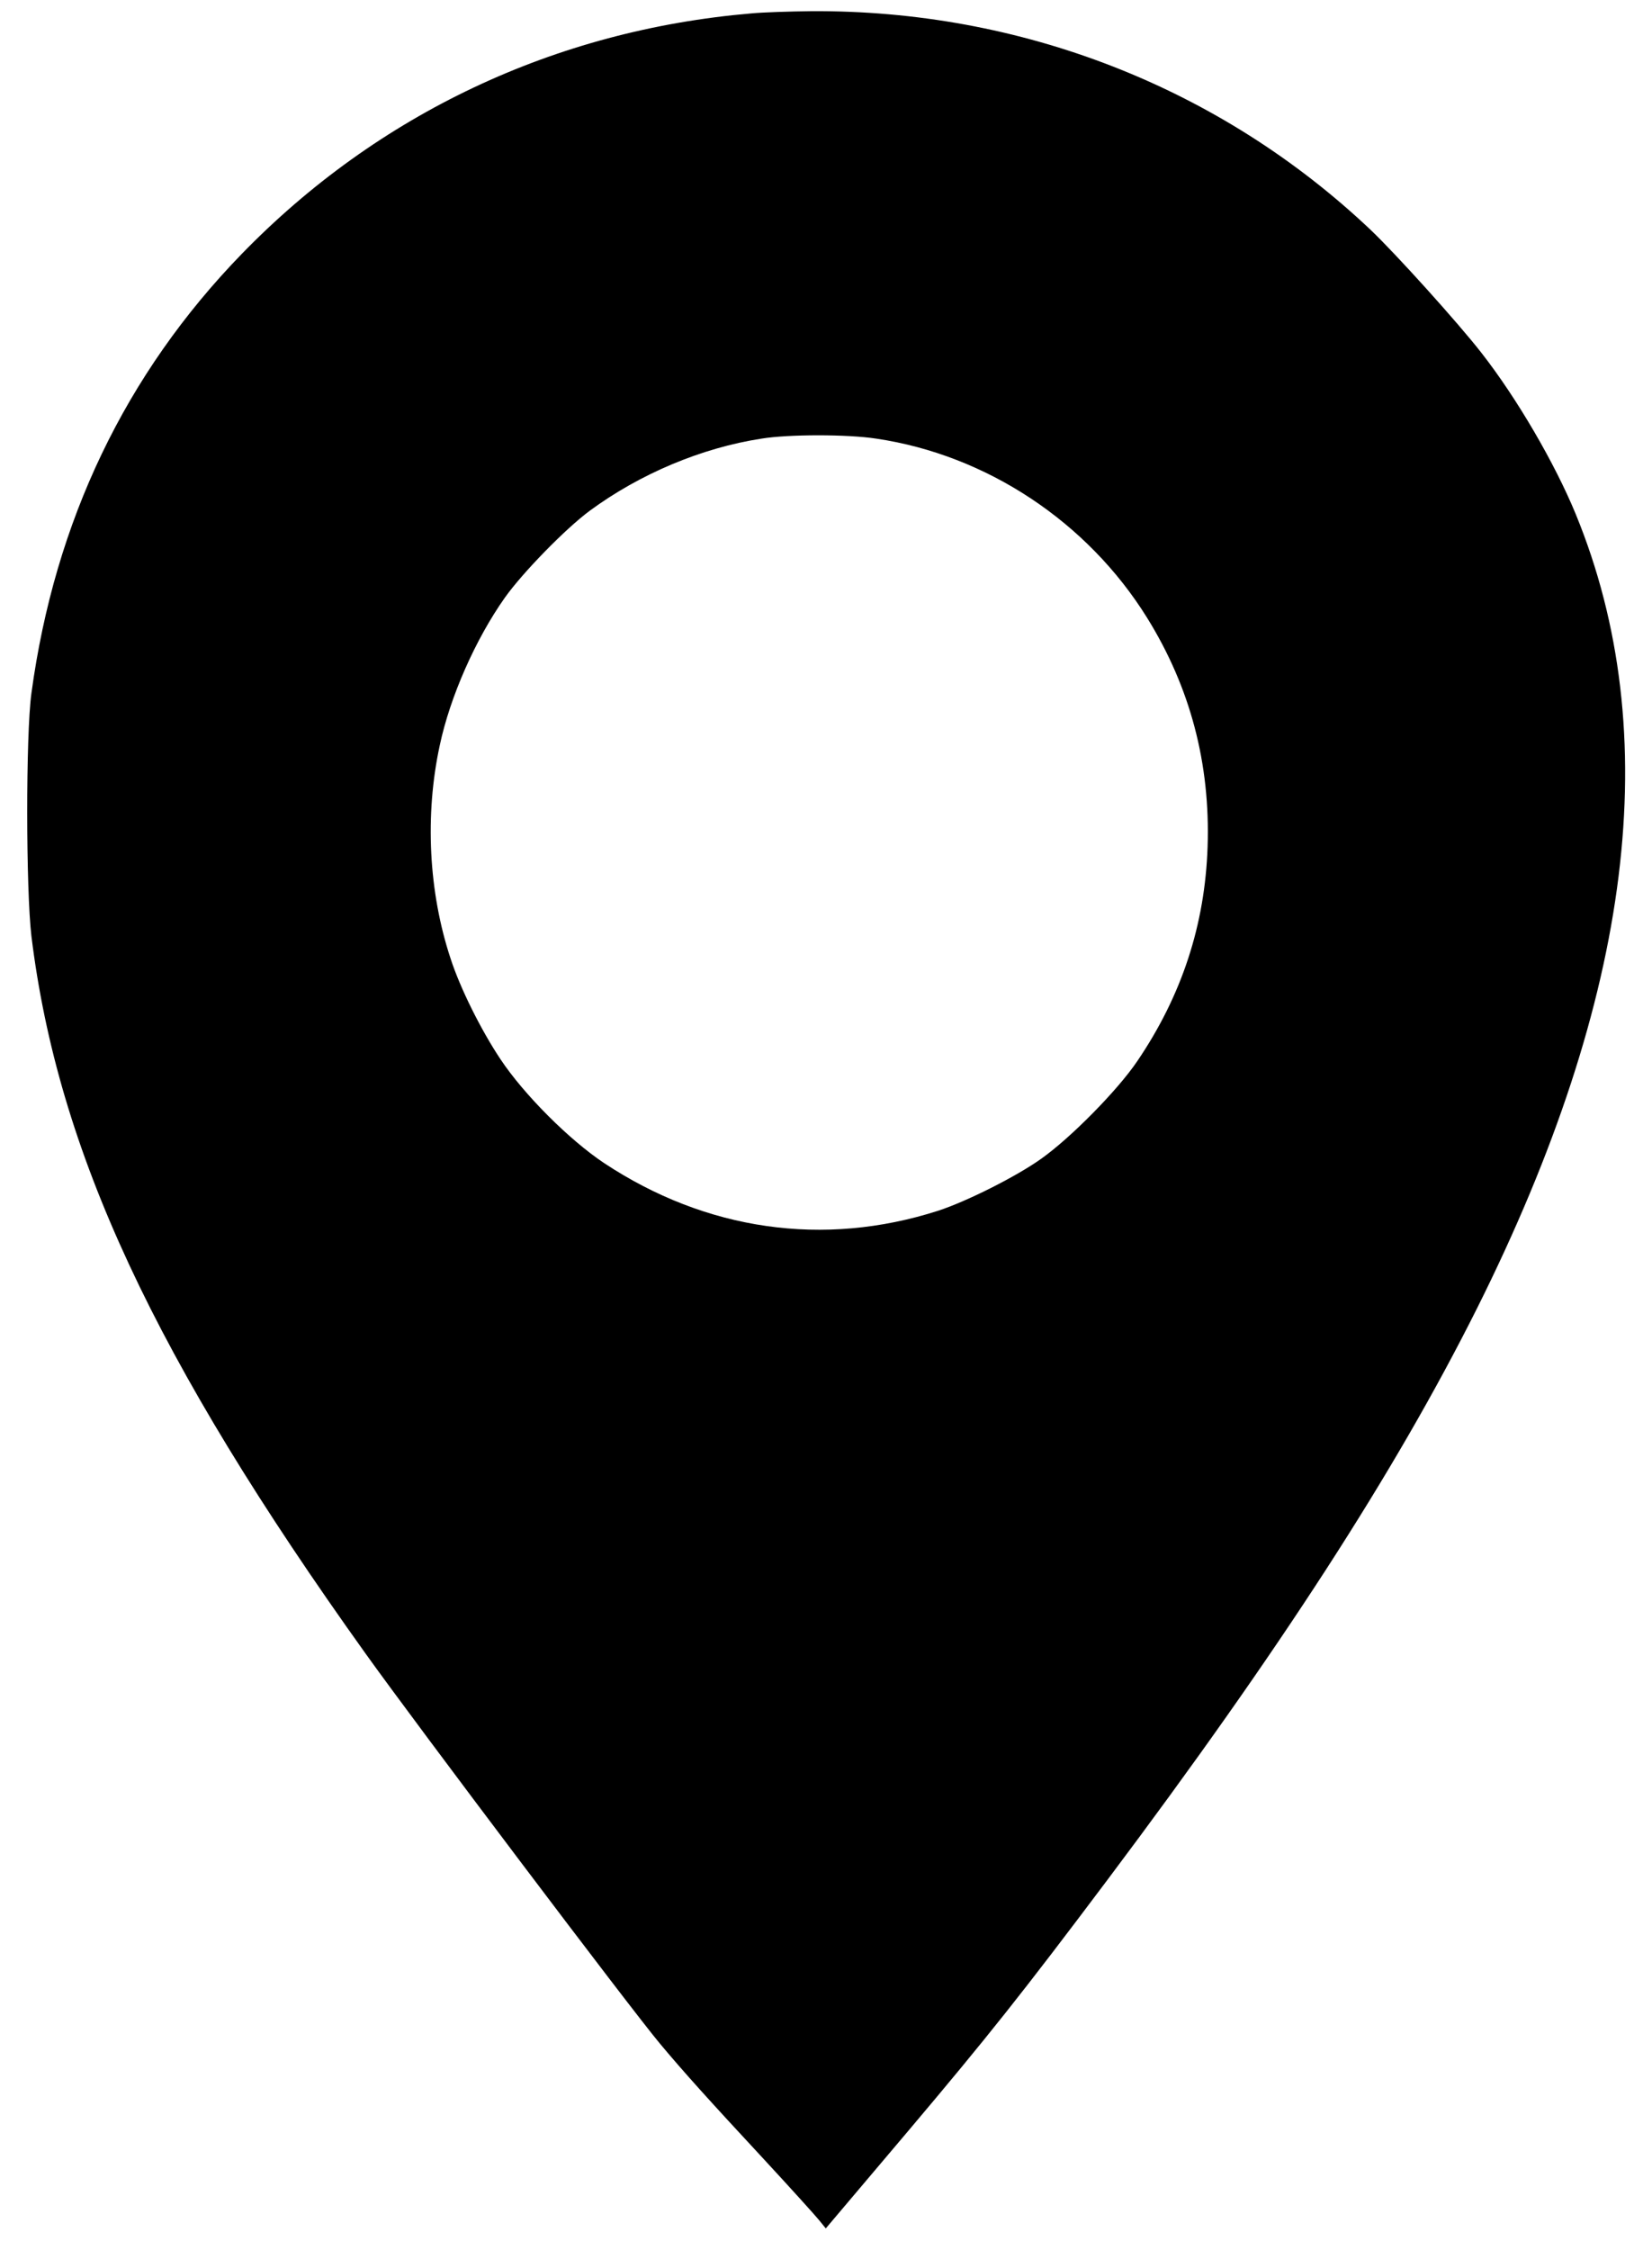 <?xml version="1.0" standalone="no"?>
<!DOCTYPE svg PUBLIC "-//W3C//DTD SVG 20010904//EN"
 "http://www.w3.org/TR/2001/REC-SVG-20010904/DTD/svg10.dtd">
<svg version="1.0" xmlns="http://www.w3.org/2000/svg"
 width="752pt" height="1024pt" viewBox="0 0 752 1024"
 preserveAspectRatio="xMidYMid meet">
<g transform="translate(0,1024) scale(0.1,-0.1)"
fill="#000000" stroke="none">
<path d="M3420 10179 c-893 -76 -1700 -457 -2320 -1095 -529 -545 -851 -1216
-957 -1999 -26 -189 -25 -894 0 -1105 120 -978 560 -1922 1521 -3265 239 -334
1206 -1615 1340 -1775 106 -127 225 -259 473 -526 123 -133 236 -258 252 -278
l30 -37 379 448 c358 424 517 624 903 1138 786 1047 1310 1857 1683 2602 709
1418 858 2616 449 3613 -95 231 -268 528 -430 735 -106 136 -389 450 -505 560
-684 647 -1591 1001 -2547 994 -97 -1 -219 -5 -271 -10z m568 -1935 c502 -74
962 -378 1234 -816 196 -316 288 -663 275 -1043 -12 -353 -117 -675 -320 -974
-90 -133 -302 -348 -437 -444 -115 -82 -341 -195 -470 -237 -521 -167 -1056
-90 -1520 217 -159 106 -365 312 -472 473 -88 132 -183 322 -227 458 -100 302
-118 653 -49 971 47 221 163 483 296 671 80 113 276 314 387 396 227 167 508
286 782 328 123 20 391 20 521 0z"/>
</g>
</svg>
